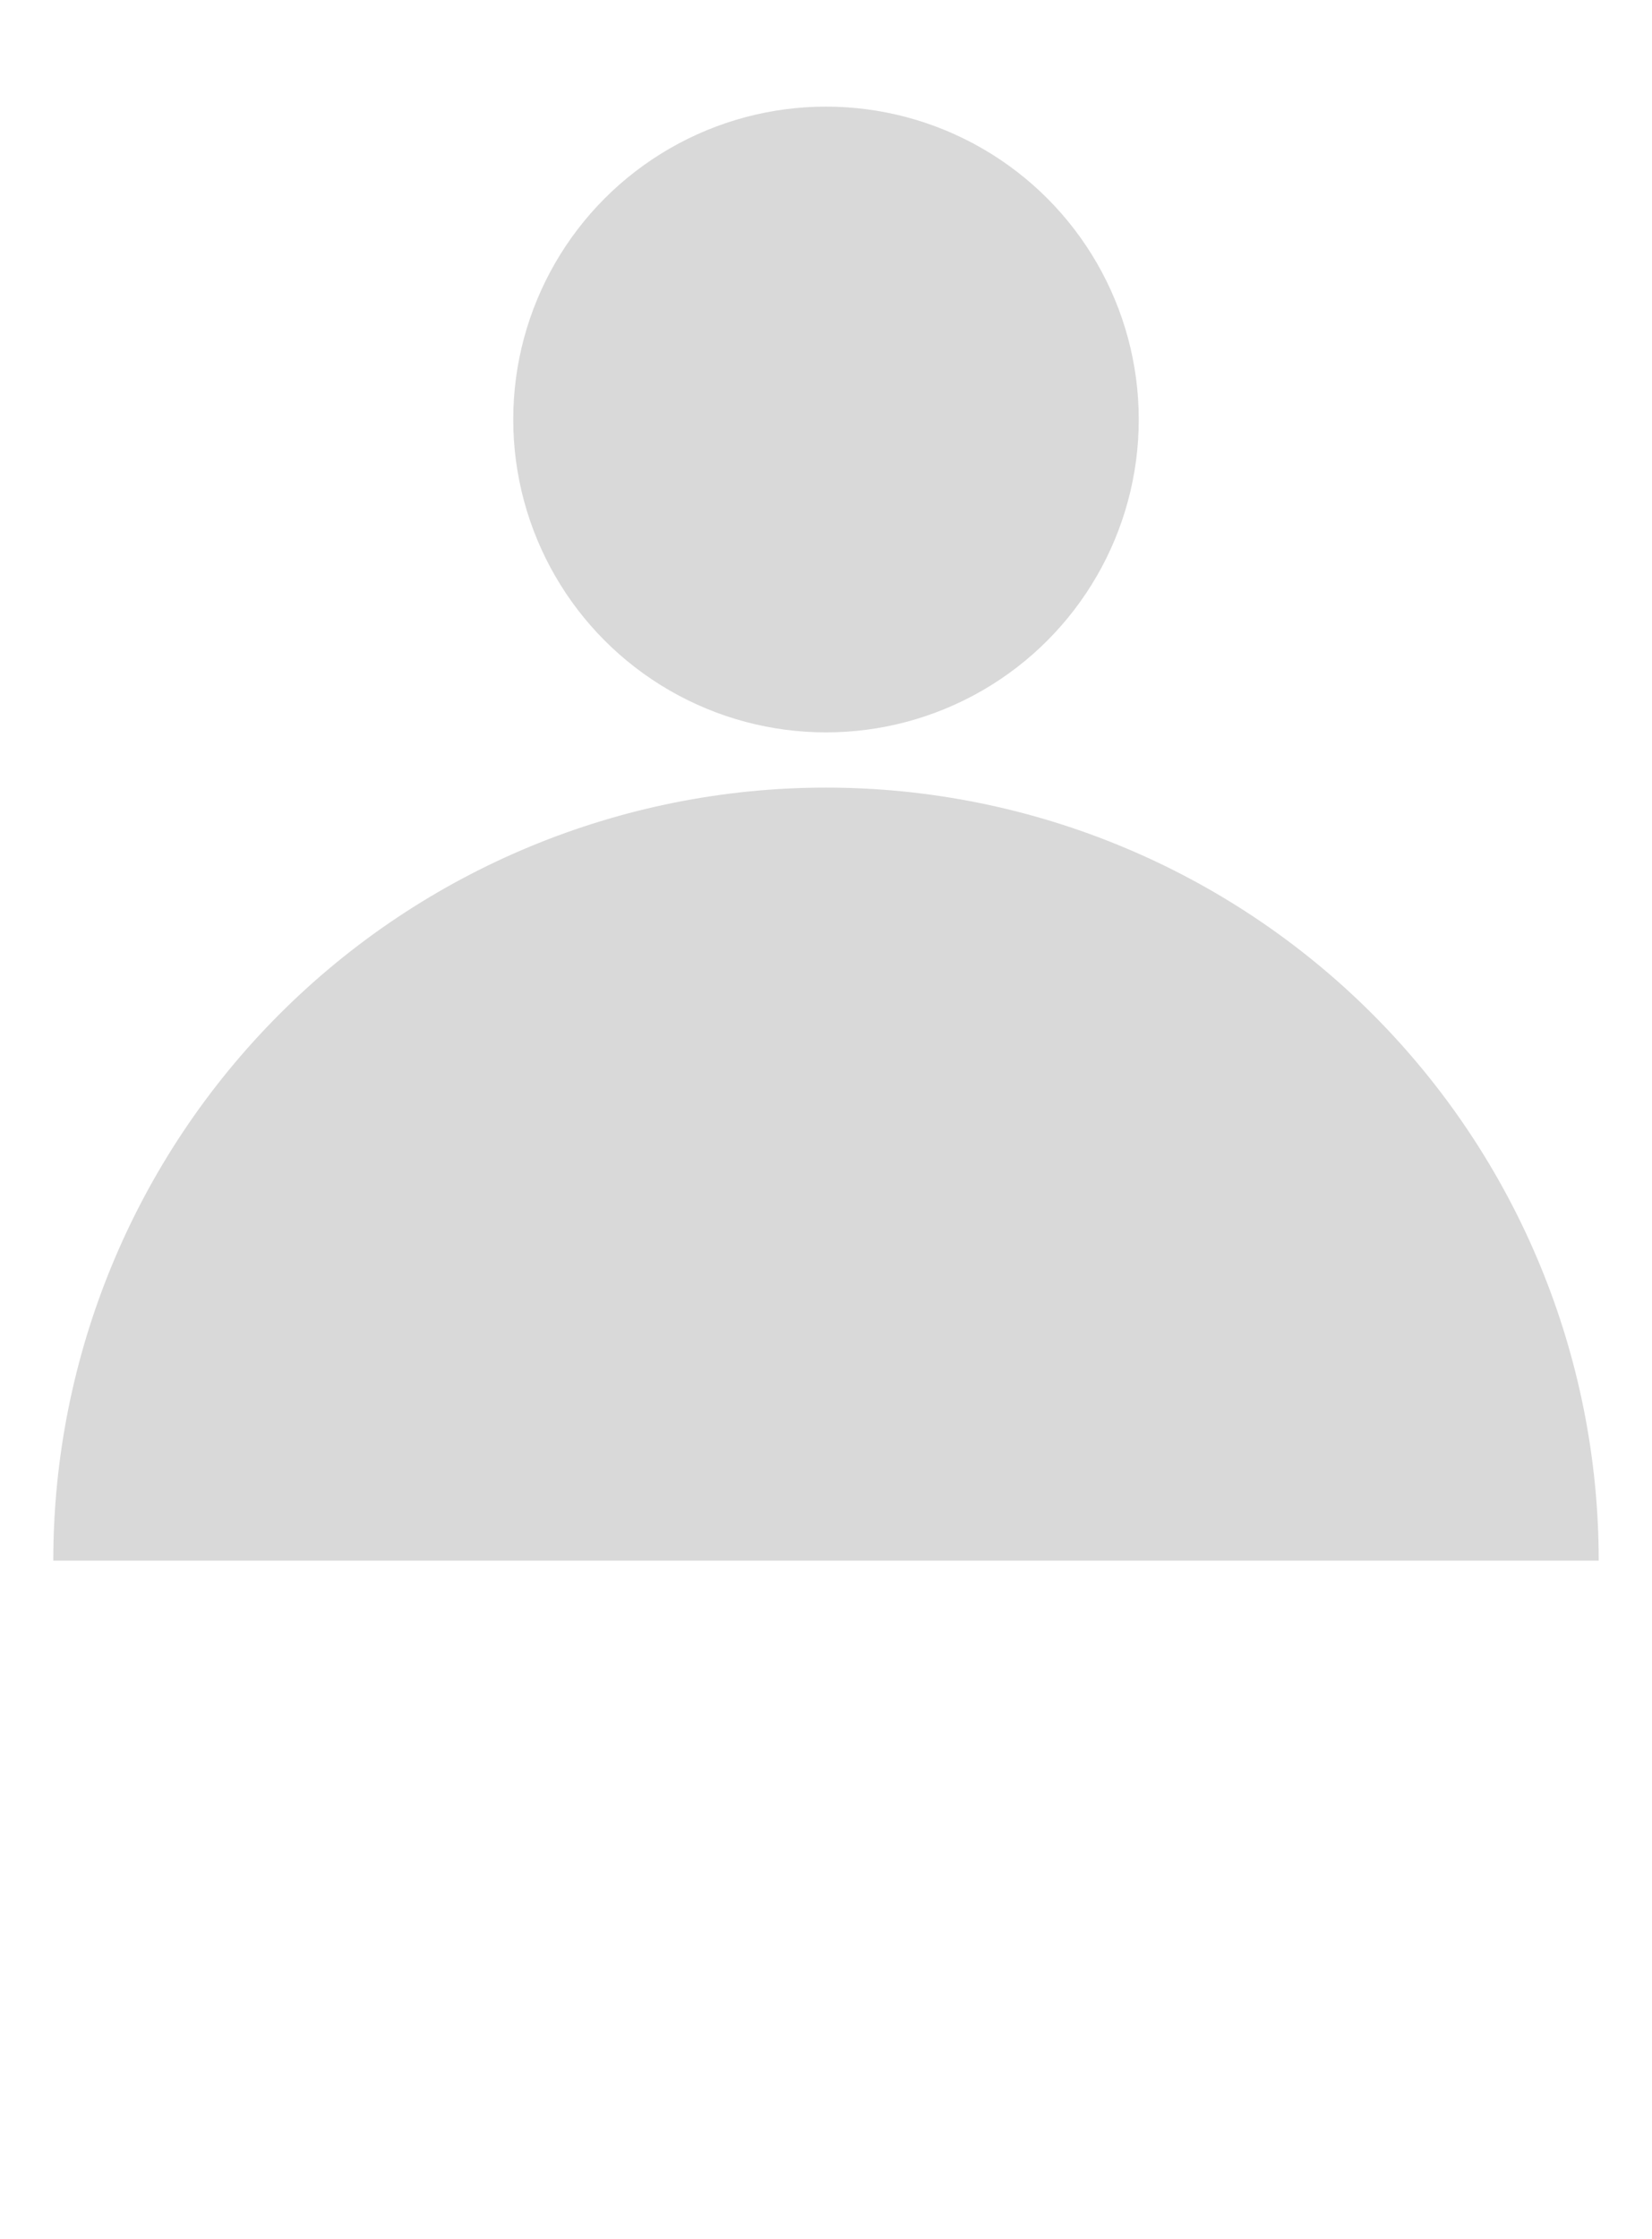 <svg width="124" height="168" viewBox="0 0 124 168" fill="none" xmlns="http://www.w3.org/2000/svg">
<g filter="url(#filter0_di_46_16)">
<circle cx="62" cy="23.476" r="23.476" fill="#D9D9D9"/>
<path d="M120 109.095C120 93.713 113.889 78.96 103.012 68.083C92.135 57.206 77.383 51.095 62 51.095C46.617 51.095 31.865 57.206 20.988 68.083C10.111 78.96 4 93.713 4 109.095L62 109.095H120Z" fill="#D9D9D9"/>
</g>
<defs>
<filter id="filter0_di_46_16" x="0" y="0" width="124" height="117.095" filterUnits="userSpaceOnUse" color-interpolation-filters="sRGB">
<feFlood flood-opacity="0" result="BackgroundImageFix"/>
<feColorMatrix in="SourceAlpha" type="matrix" values="0 0 0 0 0 0 0 0 0 0 0 0 0 0 0 0 0 0 127 0" result="hardAlpha"/>
<feOffset dy="4"/>
<feGaussianBlur stdDeviation="2"/>
<feComposite in2="hardAlpha" operator="out"/>
<feColorMatrix type="matrix" values="0 0 0 0 0 0 0 0 0 0 0 0 0 0 0 0 0 0 0.25 0"/>
<feBlend mode="normal" in2="BackgroundImageFix" result="effect1_dropShadow_46_16"/>
<feBlend mode="normal" in="SourceGraphic" in2="effect1_dropShadow_46_16" result="shape"/>
<feColorMatrix in="SourceAlpha" type="matrix" values="0 0 0 0 0 0 0 0 0 0 0 0 0 0 0 0 0 0 127 0" result="hardAlpha"/>
<feOffset dy="4"/>
<feGaussianBlur stdDeviation="2"/>
<feComposite in2="hardAlpha" operator="arithmetic" k2="-1" k3="1"/>
<feColorMatrix type="matrix" values="0 0 0 0 0 0 0 0 0 0 0 0 0 0 0 0 0 0 0.25 0"/>
<feBlend mode="normal" in2="shape" result="effect2_innerShadow_46_16"/>
</filter>
</defs>
</svg>
